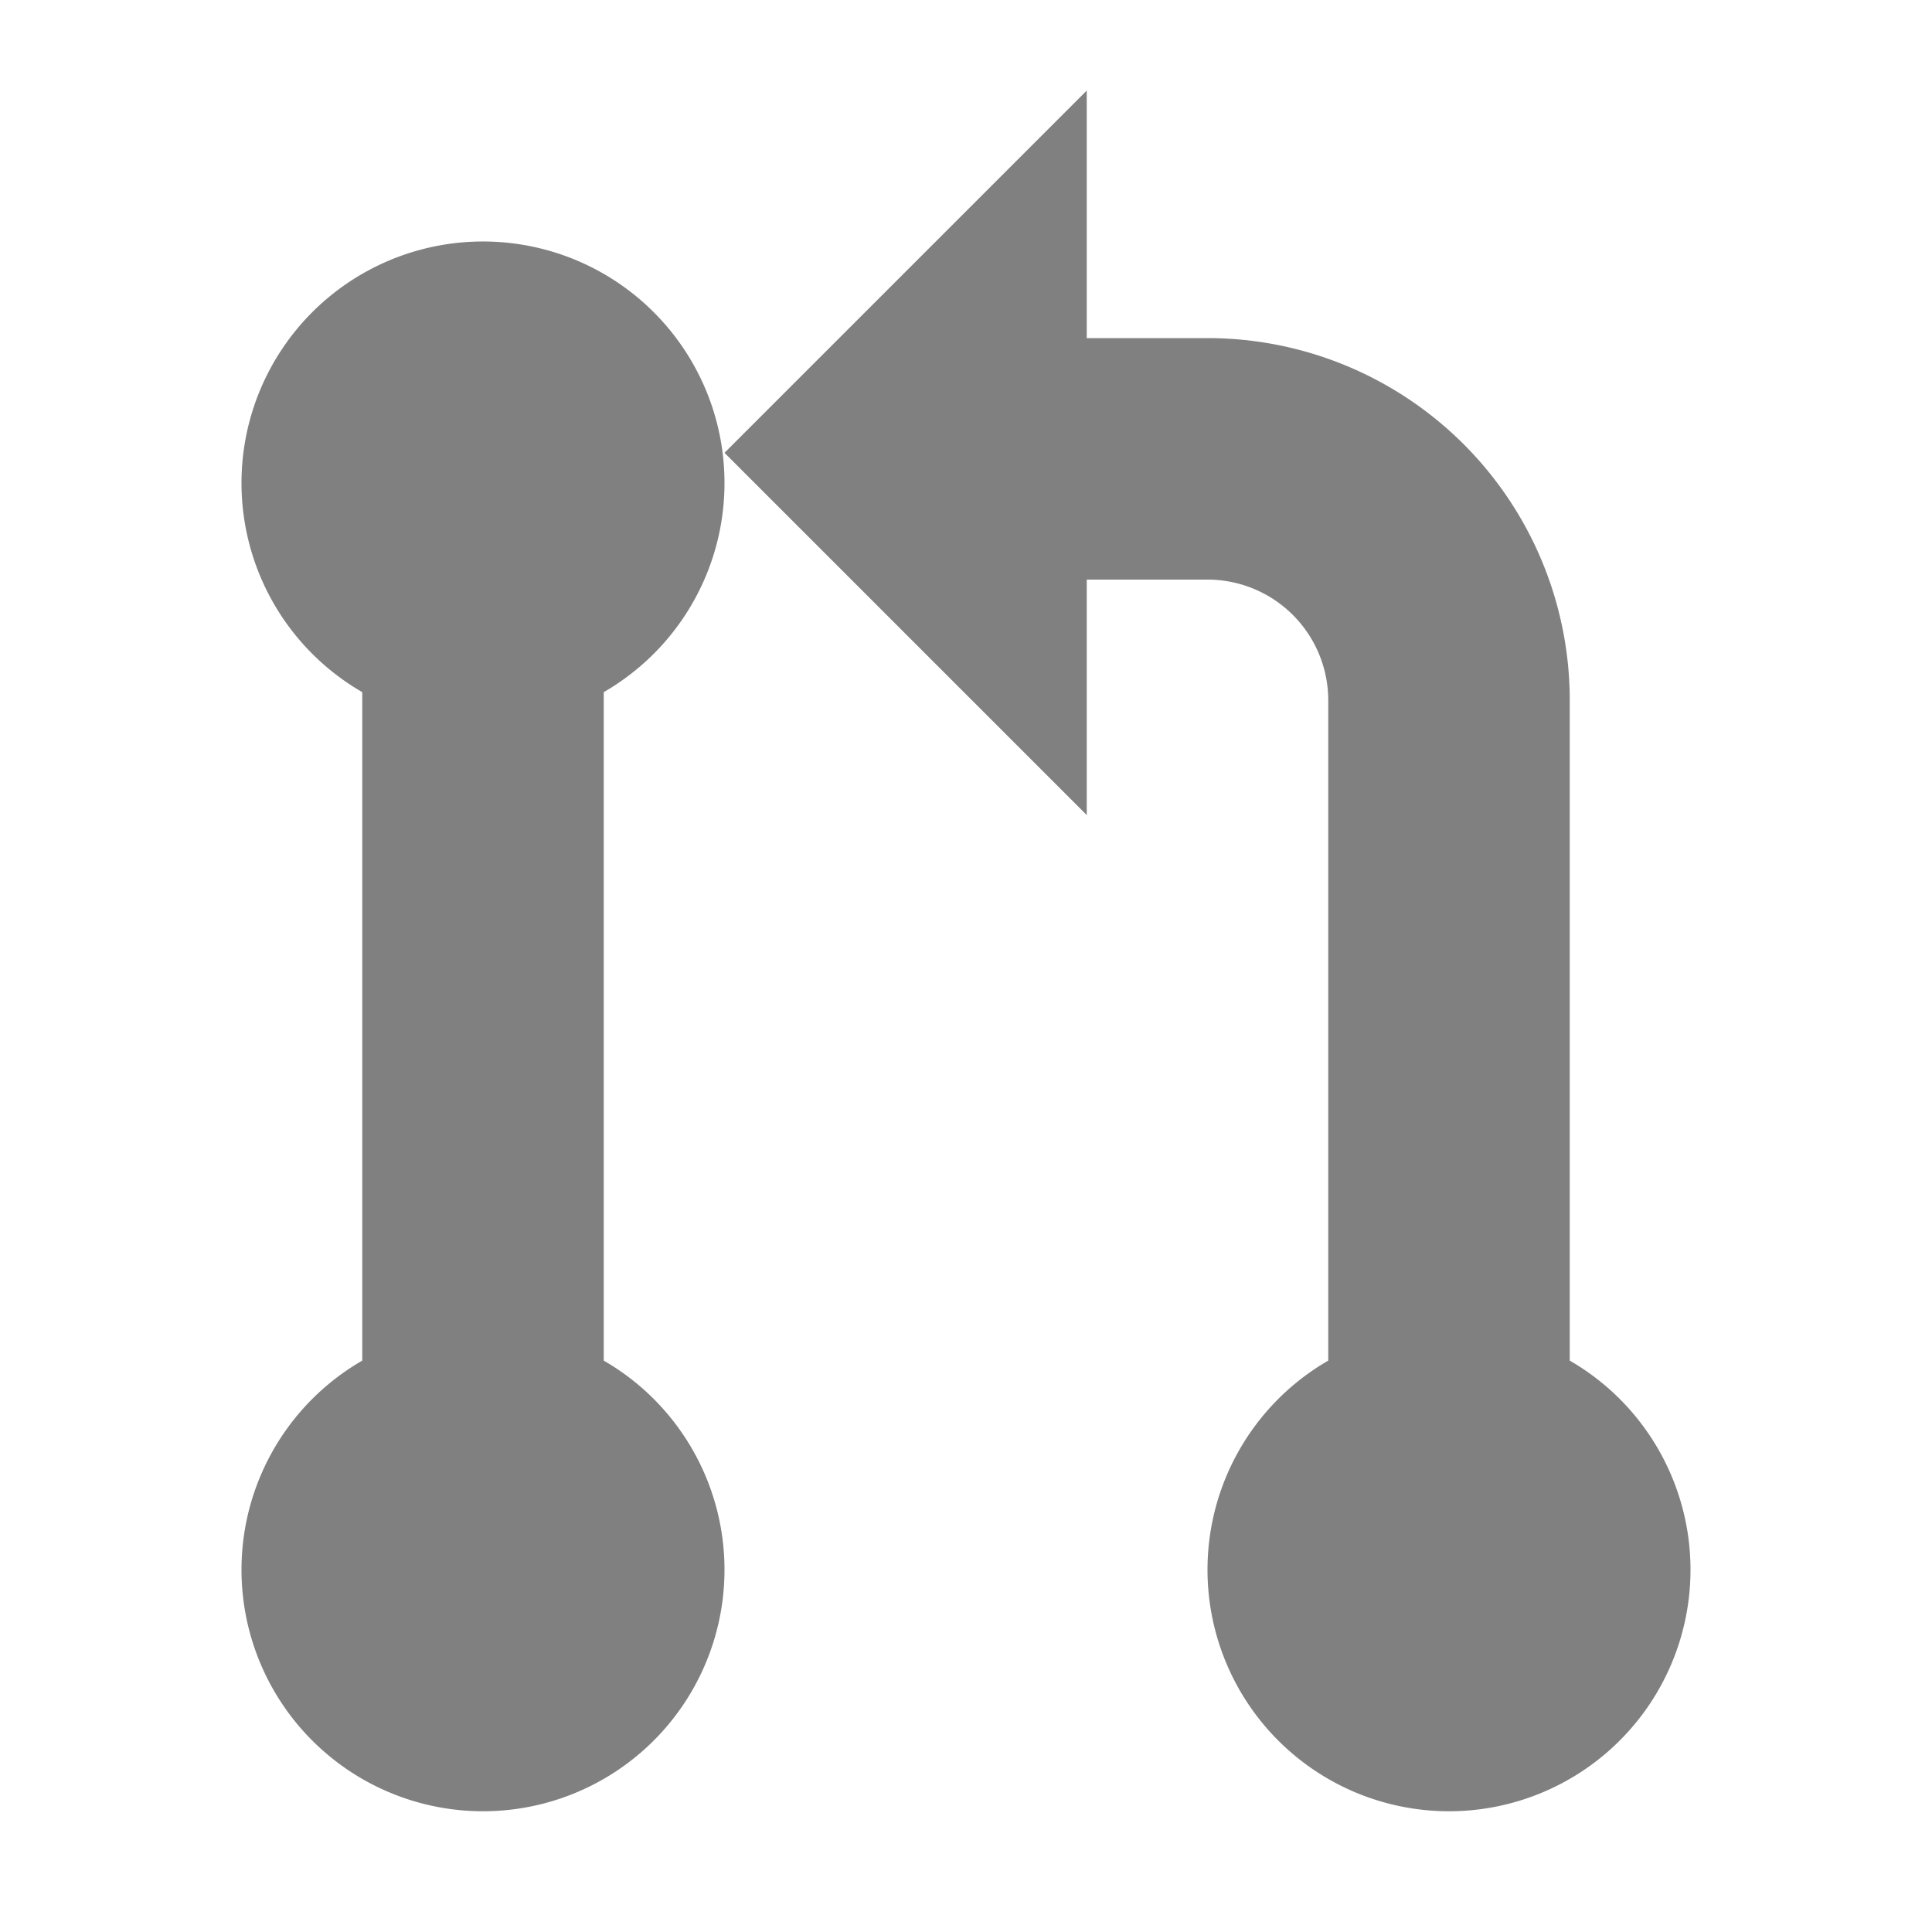 <svg xmlns="http://www.w3.org/2000/svg" width="16" height="16" data-big="true"><path fill="gray" fill-rule="evenodd" d="M13 11.268a2 2 0 1 1-2 0V5.8a1 1 0 0 0-1-1H9v1.95l-3-3 3-3V2.8h1a3 3 0 0 1 3 3zm-8 0a2 2 0 1 1-2 0V5.732a2 2 0 1 1 2 0z"/></svg>
